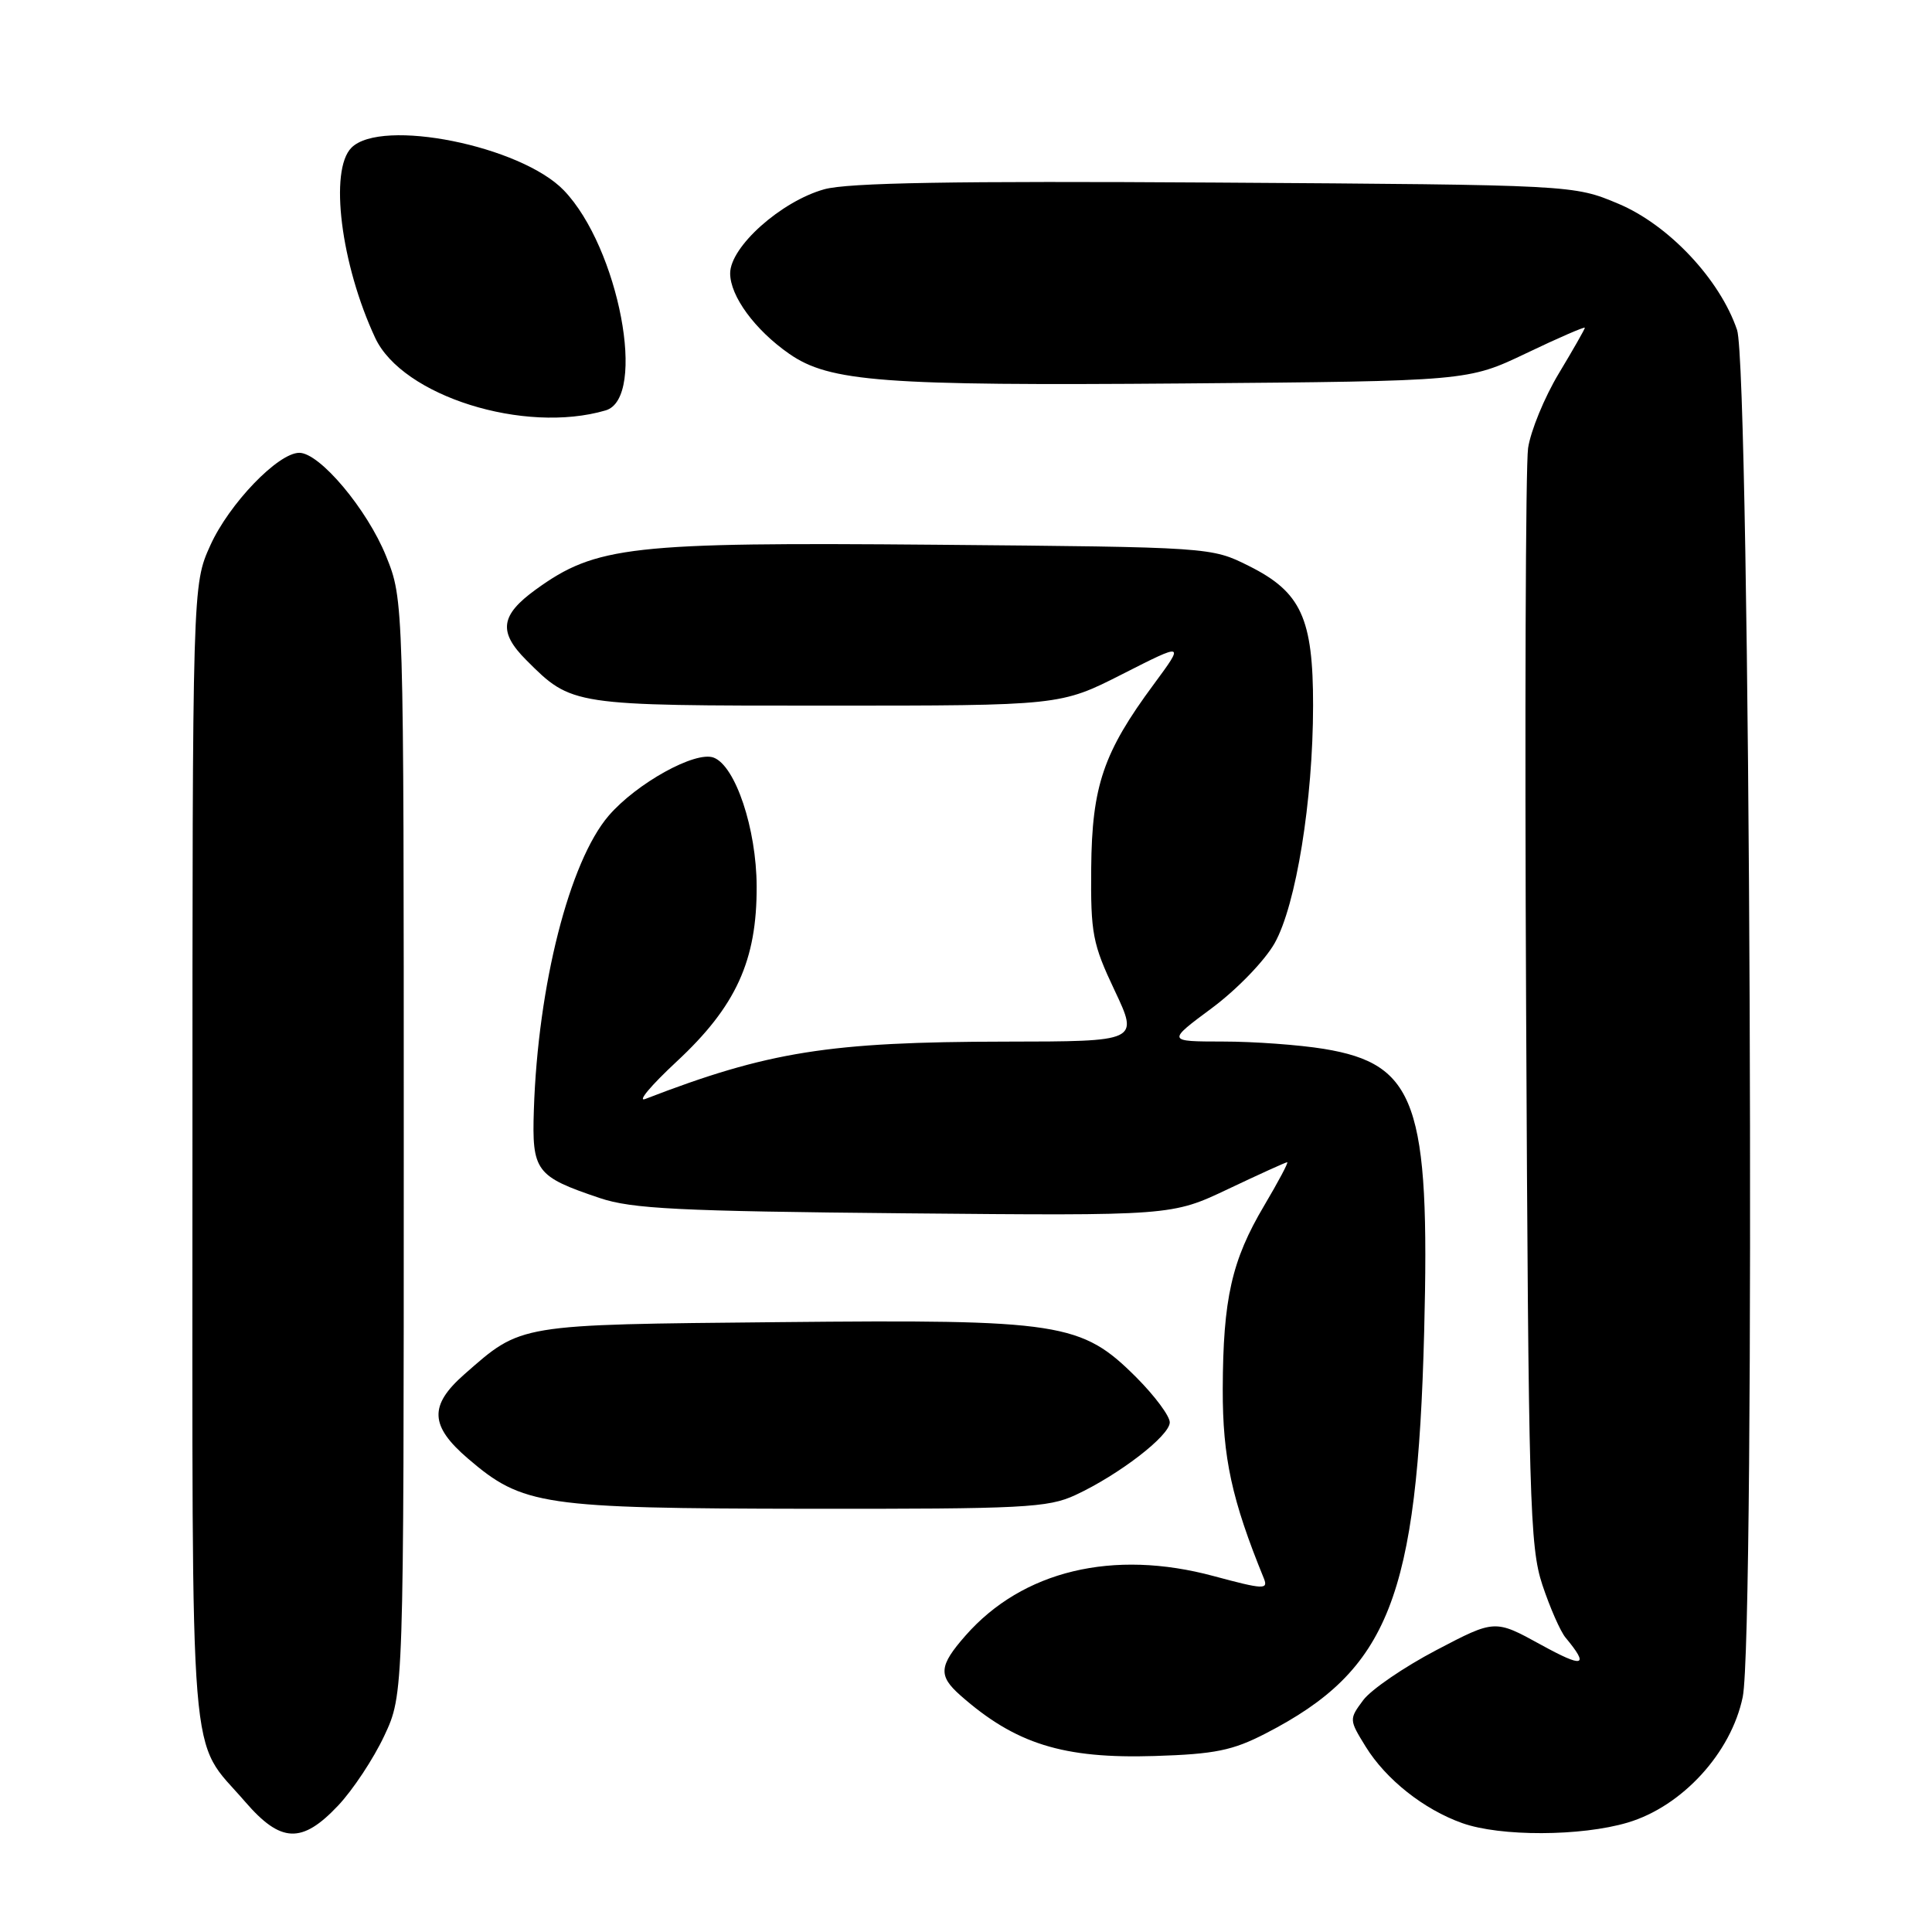 <?xml version="1.0" encoding="UTF-8" standalone="no"?>
<!DOCTYPE svg PUBLIC "-//W3C//DTD SVG 1.1//EN" "http://www.w3.org/Graphics/SVG/1.1/DTD/svg11.dtd" >
<svg xmlns="http://www.w3.org/2000/svg" xmlns:xlink="http://www.w3.org/1999/xlink" version="1.1" viewBox="0 0 256 256">
 <g >
 <path fill="currentColor"
d=" M 44.80 239.25 C 46.75 237.19 49.50 233.03 50.92 230.00 C 53.50 224.50 53.50 224.50 53.50 152.00 C 53.50 79.50 53.50 79.50 51.16 73.69 C 48.65 67.48 42.37 60.00 39.66 60.00 C 36.85 60.00 30.36 66.75 27.87 72.26 C 25.50 77.50 25.50 77.50 25.50 153.00 C 25.50 237.02 24.93 229.97 32.49 238.75 C 37.21 244.22 40.01 244.33 44.80 239.25 Z  M 215.68 241.50 C 222.89 239.36 229.39 232.27 230.92 224.86 C 232.62 216.68 231.92 48.90 230.17 43.72 C 227.90 37.02 221.11 29.80 214.45 27.00 C 208.50 24.50 208.50 24.50 161.00 24.19 C 126.39 23.97 112.34 24.21 109.22 25.08 C 103.49 26.68 96.75 32.70 96.75 36.22 C 96.75 39.24 100.03 43.71 104.56 46.87 C 109.91 50.60 116.96 51.13 156.77 50.81 C 194.50 50.50 194.50 50.50 202.25 46.80 C 206.51 44.76 210.00 43.25 210.00 43.43 C 210.00 43.61 208.44 46.34 206.54 49.50 C 204.64 52.66 202.82 57.10 202.48 59.37 C 202.15 61.64 202.03 95.22 202.22 134.00 C 202.53 198.95 202.70 204.93 204.37 210.00 C 205.38 213.03 206.76 216.18 207.45 217.00 C 210.63 220.83 209.85 221.05 204.19 217.94 C 198.08 214.58 198.08 214.58 190.32 218.65 C 186.05 220.89 181.69 223.87 180.64 225.27 C 178.75 227.81 178.76 227.87 180.96 231.44 C 183.65 235.79 188.66 239.76 193.75 241.57 C 198.79 243.37 209.49 243.34 215.68 241.50 Z  M 167.71 229.69 C 184.03 221.28 187.80 211.72 188.71 176.45 C 189.49 146.23 187.63 140.98 175.41 138.98 C 172.16 138.45 166.15 138.01 162.06 138.01 C 154.62 138.00 154.62 138.00 160.59 133.57 C 163.90 131.11 167.60 127.28 168.90 124.97 C 171.74 119.91 173.98 106.06 173.99 93.50 C 174.00 81.92 172.41 78.45 165.50 75.00 C 160.50 72.50 160.50 72.50 124.00 72.18 C 83.52 71.83 78.98 72.34 70.99 78.12 C 66.30 81.52 66.00 83.73 69.73 87.46 C 75.79 93.52 75.68 93.50 109.50 93.50 C 140.50 93.50 140.50 93.50 148.73 89.32 C 156.96 85.14 156.96 85.14 152.89 90.66 C 146.20 99.70 144.69 104.14 144.59 115.00 C 144.51 123.71 144.77 125.06 147.70 131.25 C 150.89 138.00 150.89 138.00 133.20 138.02 C 109.85 138.05 101.80 139.33 85.50 145.62 C 84.40 146.04 86.26 143.83 89.62 140.70 C 97.53 133.36 100.31 127.27 100.26 117.41 C 100.23 109.81 97.45 101.49 94.57 100.39 C 92.16 99.46 84.33 103.80 80.64 108.10 C 75.45 114.17 71.28 130.55 70.74 147.05 C 70.47 155.20 70.98 155.89 79.48 158.75 C 83.73 160.18 89.94 160.49 119.88 160.77 C 155.26 161.10 155.26 161.10 162.74 157.55 C 166.85 155.60 170.37 154.00 170.56 154.00 C 170.76 154.00 169.38 156.59 167.51 159.75 C 163.20 167.02 162.06 172.08 162.02 184.07 C 162.00 193.14 163.22 198.75 167.47 209.15 C 168.07 210.65 167.43 210.62 160.82 208.84 C 147.49 205.24 135.49 208.12 127.93 216.73 C 124.41 220.74 124.30 222.03 127.25 224.64 C 134.54 231.08 140.87 233.06 153.00 232.68 C 160.99 232.43 163.33 231.95 167.71 229.69 Z  M 142.50 198.10 C 148.27 195.42 155.00 190.24 155.00 188.47 C 155.00 187.63 153.01 184.96 150.58 182.52 C 143.28 175.23 140.62 174.82 103.28 175.19 C 68.36 175.53 69.17 175.40 61.51 182.12 C 56.83 186.24 56.95 188.94 62.02 193.28 C 69.27 199.49 71.83 199.87 107.00 199.92 C 135.63 199.95 138.86 199.79 142.50 198.10 Z  M 80.25 54.38 C 85.79 52.75 82.00 32.80 74.71 25.22 C 69.02 19.32 50.54 15.60 46.57 19.57 C 43.60 22.54 45.17 35.04 49.72 44.78 C 53.32 52.47 69.47 57.55 80.25 54.38 Z "/>
</g>
</svg>
